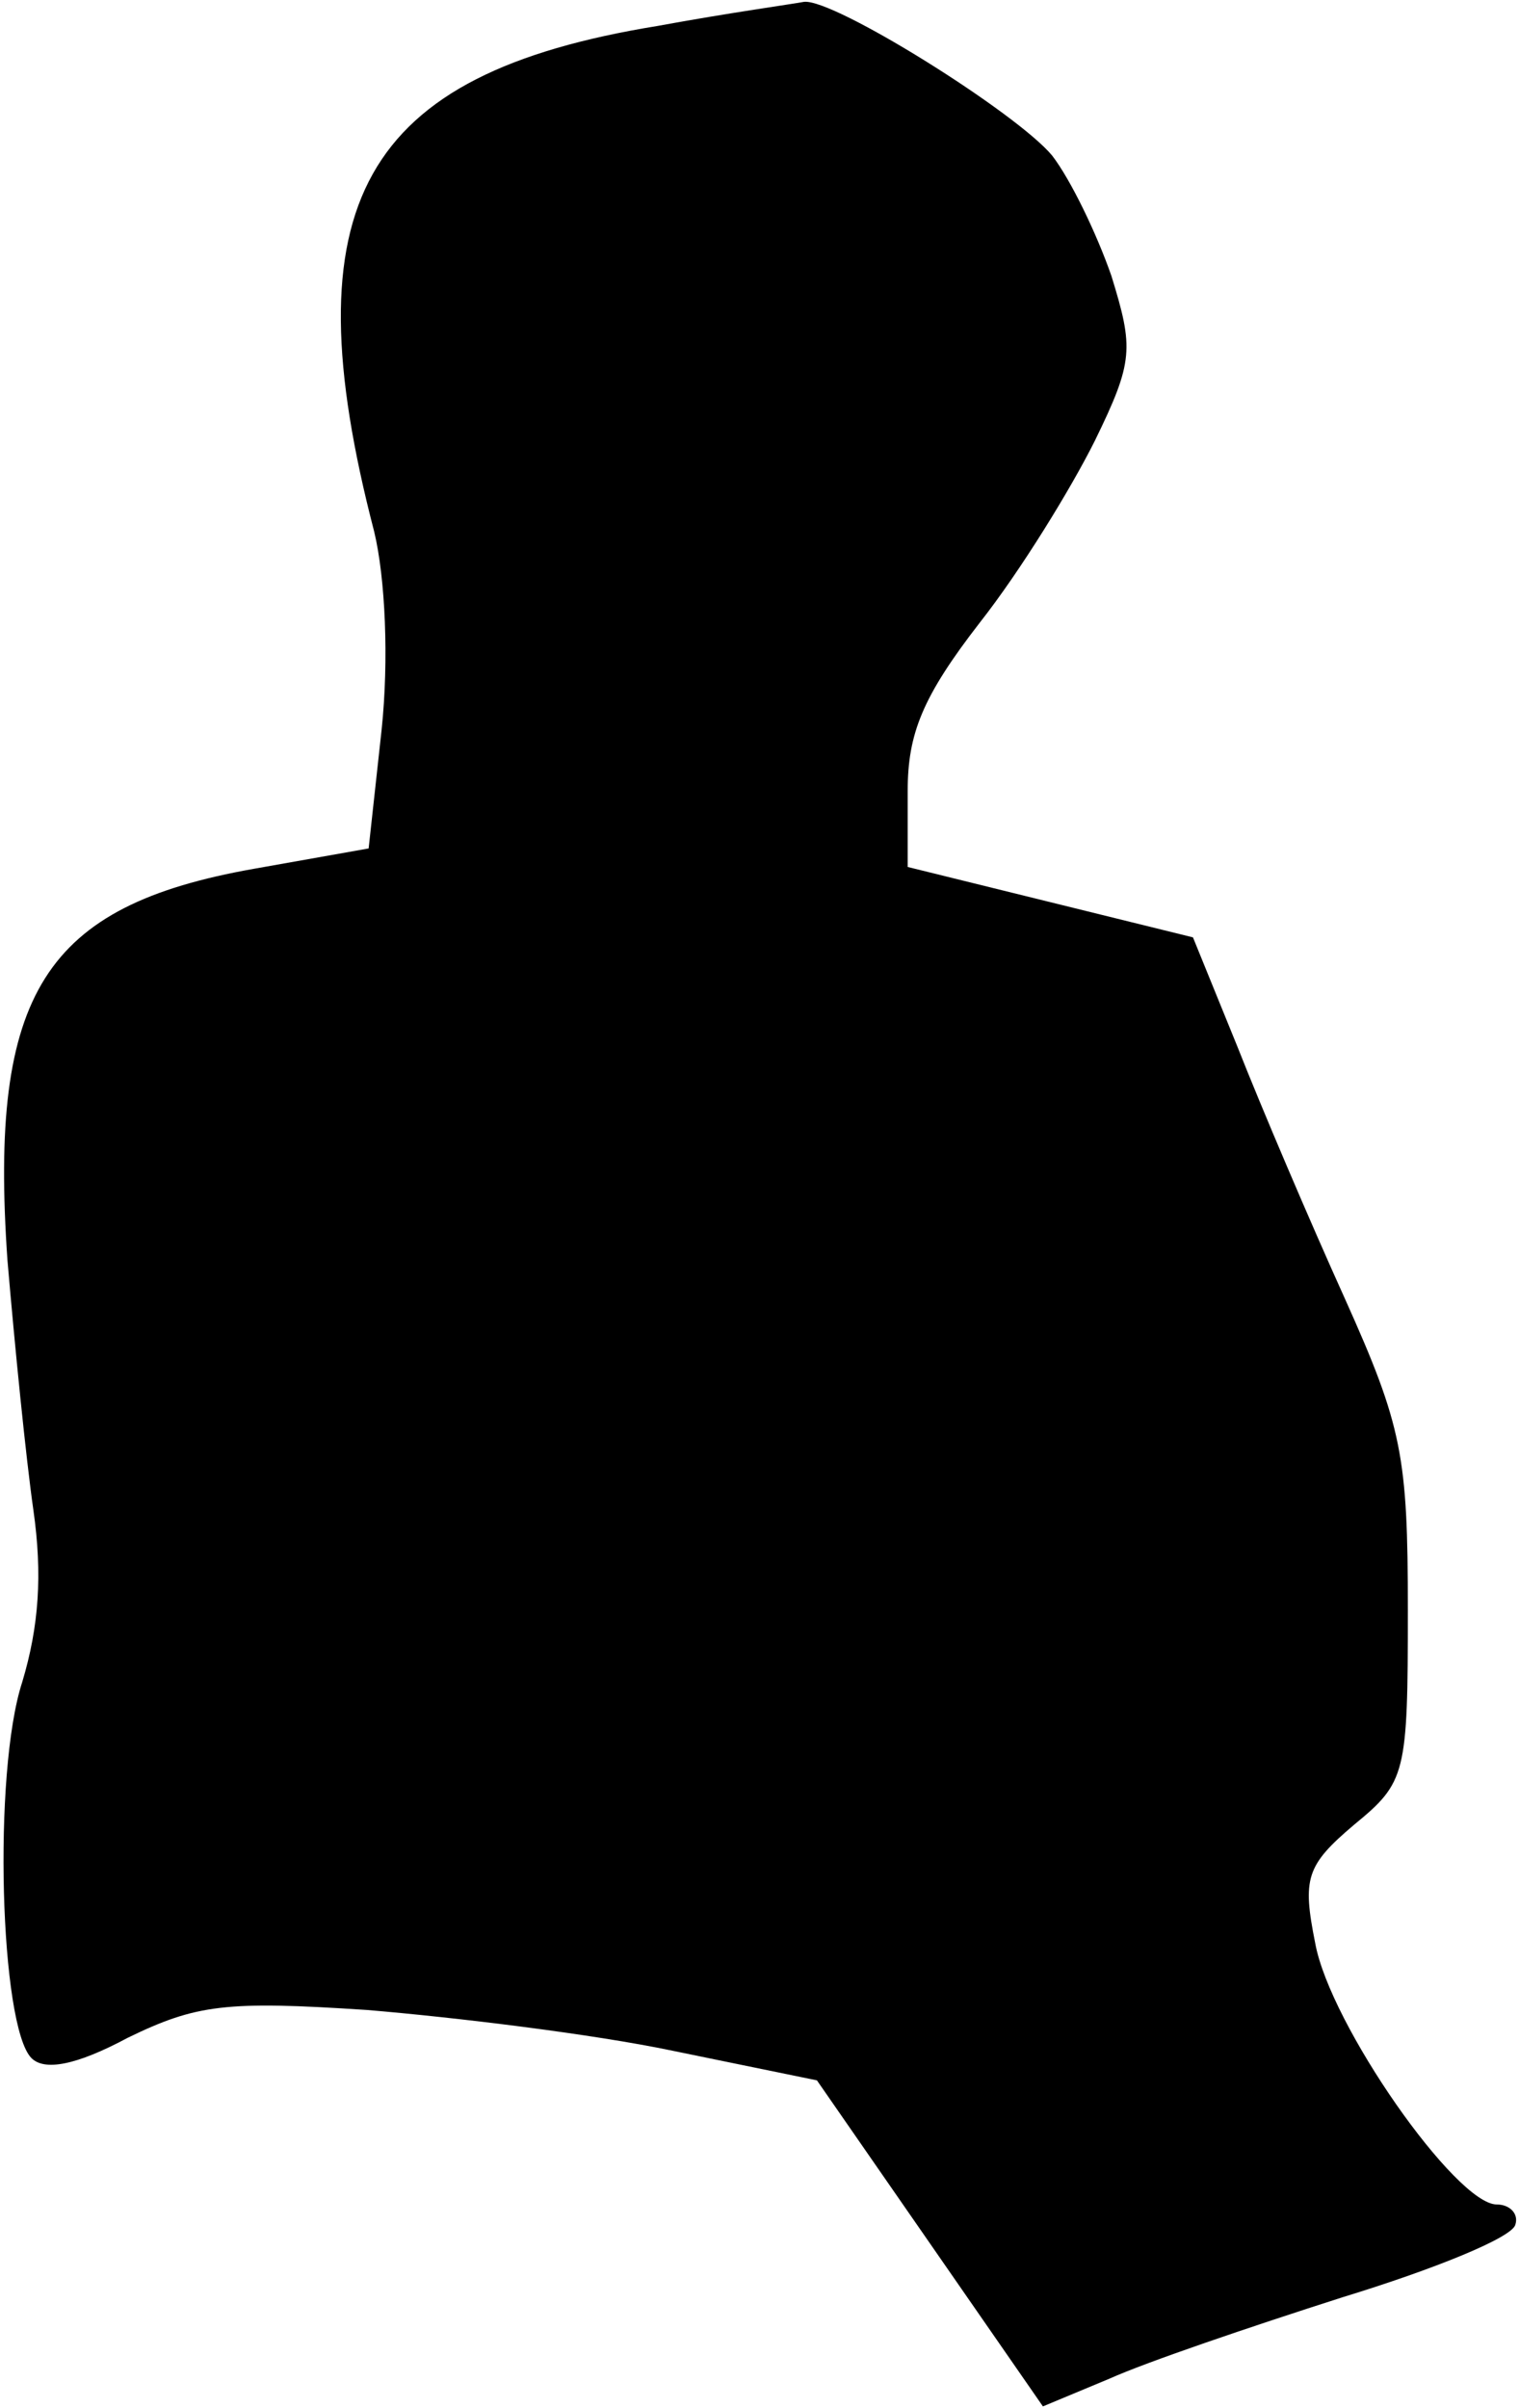 <?xml version="1.0" standalone="no"?>
<!DOCTYPE svg PUBLIC "-//W3C//DTD SVG 20010904//EN"
 "http://www.w3.org/TR/2001/REC-SVG-20010904/DTD/svg10.dtd">
<svg version="1.0" xmlns="http://www.w3.org/2000/svg"
 width="82pt" height="130pt" viewBox="0 0 82 130"
 preserveAspectRatio="xMidYMid meet">
<g transform="translate(0,130) scale(0.1,-0.1)"
fill="#000000" stroke="none">
<path fill="#000000" stroke="none" d="M355 1286 c-160 -26 -199 -96 -153
-273 6 -25 8 -69 4 -107 l-7 -64 -62 -11 c-113 -20 -143 -67 -133 -211 4 -47
10 -107 14 -135 5 -35 3 -63 -6 -93 -16 -49 -12 -186 5 -203 7 -7 24 -4 52 11
37 18 53 20 129 15 48 -4 122 -13 165 -22 l78 -16 61 -88 61 -88 36 15 c20 9
76 28 126 44 49 15 91 32 93 39 2 6 -3 11 -10 11 -22 0 -90 97 -98 141 -7 35
-5 42 21 64 28 23 29 27 29 116 0 83 -3 99 -34 168 -19 42 -45 103 -58 136
l-24 59 -77 19 -77 19 0 41 c0 31 8 51 39 91 22 28 49 72 62 98 21 43 21 50 9
89 -8 23 -22 52 -32 65 -19 23 -118 85 -134 83 -5 -1 -41 -6 -79 -13z"/>
</g>
</svg>
